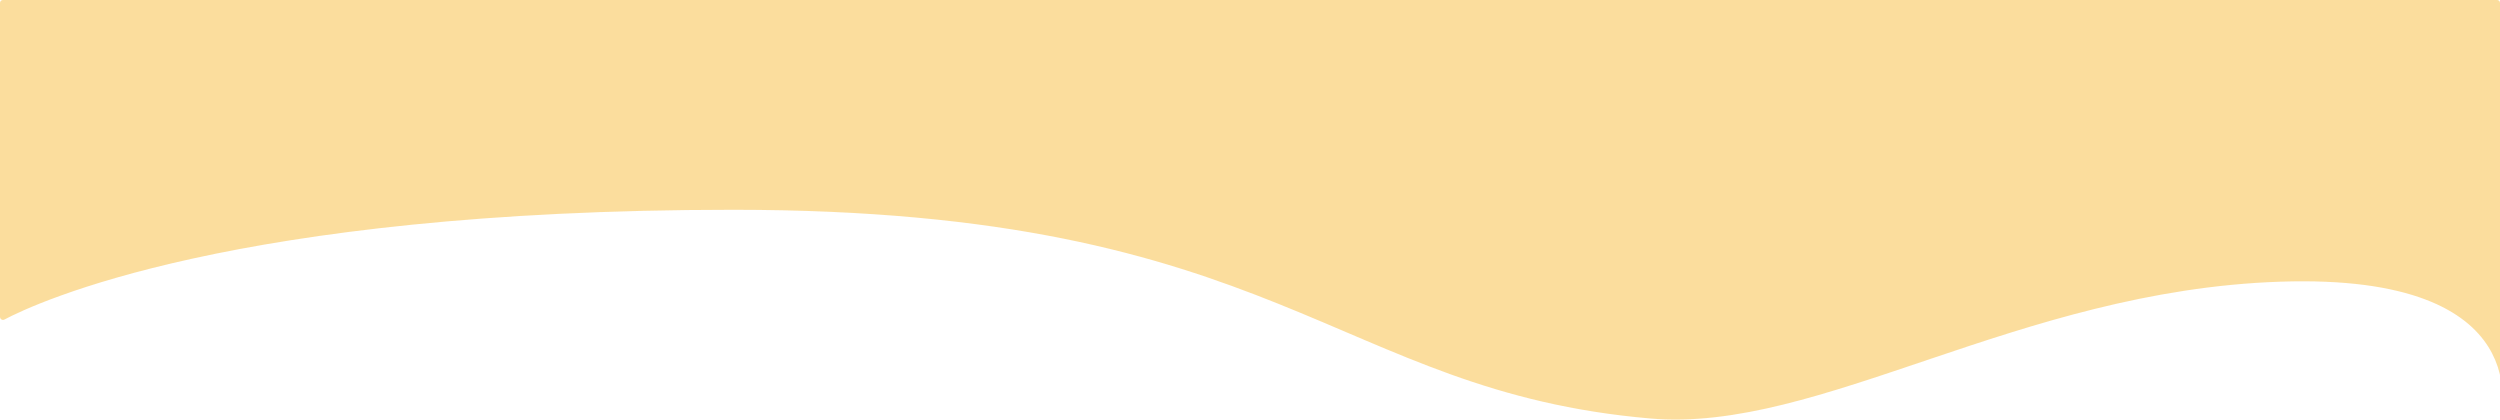 <svg width="1728" height="290" viewBox="0 0 1728 290" fill="none" xmlns="http://www.w3.org/2000/svg">
<path opacity="0.5" d="M0 2C0 0.895 0.895 3.6643e-05 2 3.6643e-05H1726C1727.1 3.6643e-05 1728 0.895 1728 2V289.269C1728 289.269 1757.13 188.585 1575.99 194.706C1394.85 200.827 1257.7 299.407 1140.74 289.269C921.956 270.307 885.411 145 506.707 145C161.258 145 24.414 209.546 3.044 220.882C1.667 221.612 0 220.579 0 219.021L0 2Z" fill="#F8BC3C"/>
</svg>
